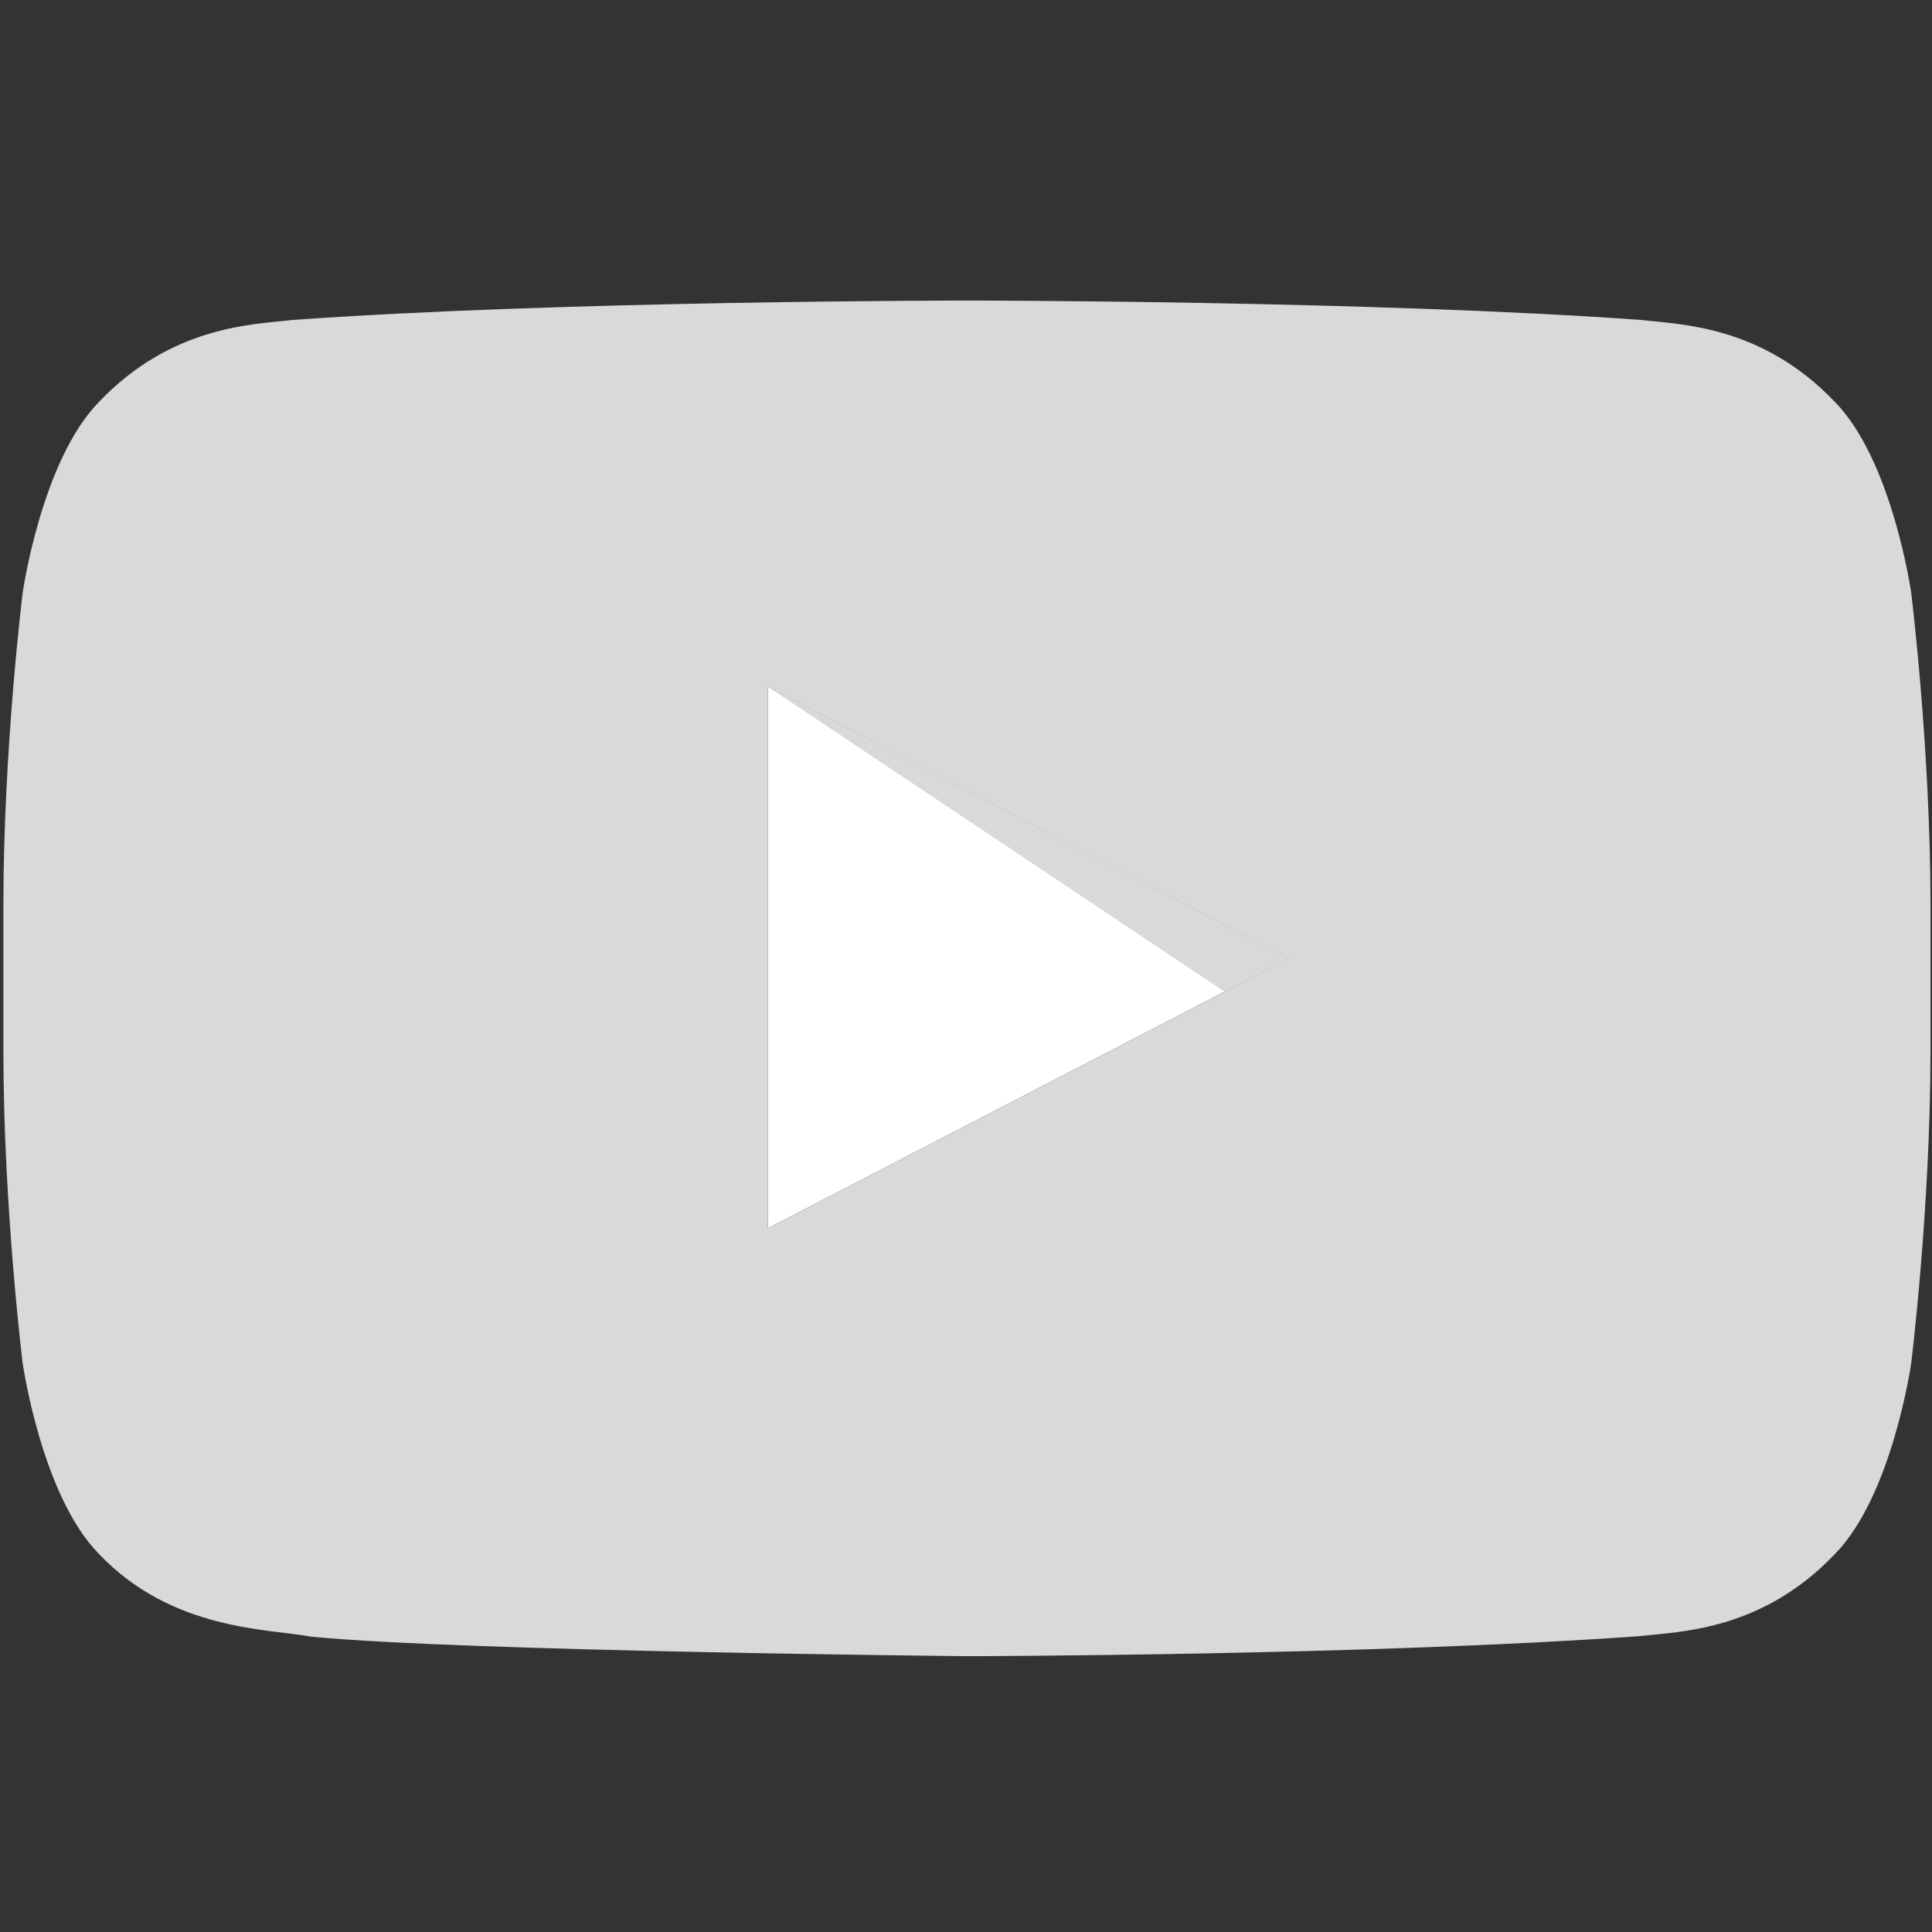 <svg id="youtube_icon" xmlns="http://www.w3.org/2000/svg" x="0px" y="0px" viewBox="0 -158 1024 1024">
	<rect x="0" y="-158" width="1024" height="1024" fill="#333333" stroke="none"/>
	<path fill="#FFFFFF" d="M407,493l276-143L407,206V493z"/>
	<path fill="#D9D9D9" d="M407,206l242,161.6l34-17.6L407,206z"/>
	<g id="lozenge">
		<g>
			<path fill="#D9D9D9" d="M1013,156.3c0,0-10-70.4-40.6-101.4C933.6,14.2,890,14,870.1,11.6C727.1,1.3,512.7,1.3,512.7,1.3h-0.4
				c0,0-214.4,0-357.4,10.3C135,14,91.4,14.2,52.6,54.9C22,85.9,12,156.3,12,156.3S1.8,238.9,1.8,321.6v77.5
				C1.8,481.8,12,564.4,12,564.4s10,70.4,40.6,101.4c38.9,40.7,89.9,39.4,112.6,43.7c81.7,7.8,347.3,10.3,347.3,10.3
				s214.6-0.3,357.6-10.7c20-2.4,63.5-2.6,102.3-43.3c30.6-31,40.6-101.4,40.6-101.4s10.2-82.7,10.2-165.3v-77.5
				C1023.2,238.9,1013,156.3,1013,156.3z M407,493l0-287l276,144L407,493z"/>
		</g>
	</g>
</svg>
